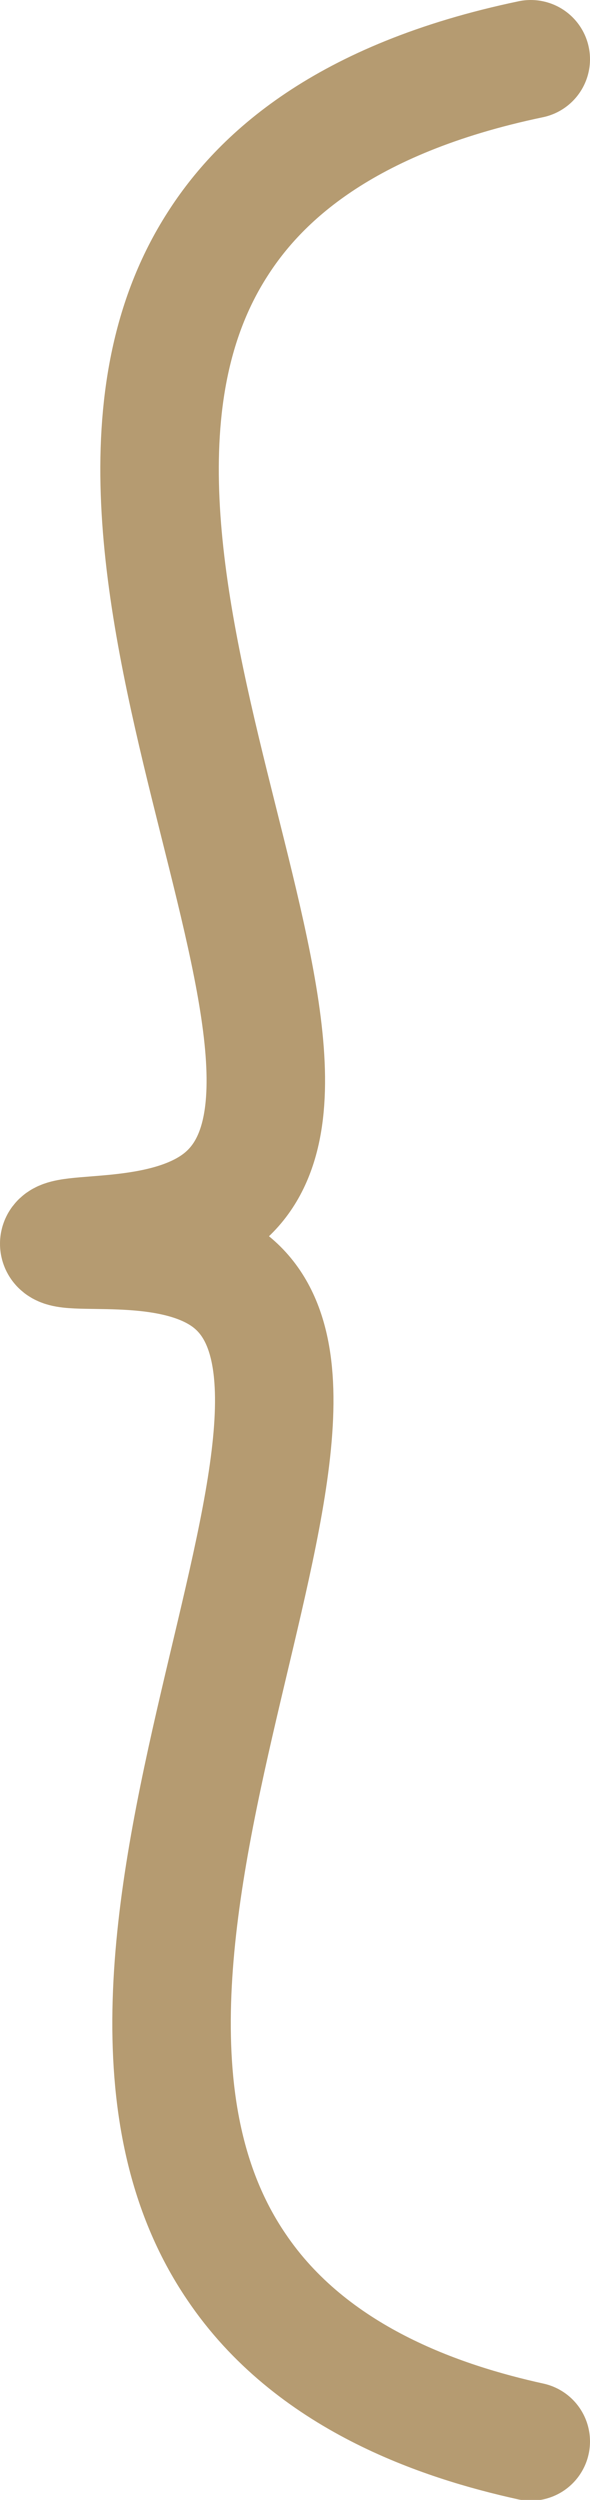 <svg id="Layer_1" data-name="Layer 1" xmlns="http://www.w3.org/2000/svg" viewBox="0 0 14.94 63.29"><defs><style>.cls-1{fill:none;stroke:#b59b71;stroke-linecap:round;stroke-miterlimit:10;stroke-width:3px;}</style></defs><title>curly-braket1</title><path class="cls-1" d="M14.12,2.22c-4.78,1-6.89,3.05-7.93,4.68-4.88,7.59,4.32,20.9.06,24.21-1.47,1.14-4.08.73-4.07,1.1s2.73-.23,4.26.89c4.33,3.18-5,17.3.22,25,1.9,2.83,5.19,3.93,7.46,4.43" transform="translate(-0.68 -0.72)"/></svg>